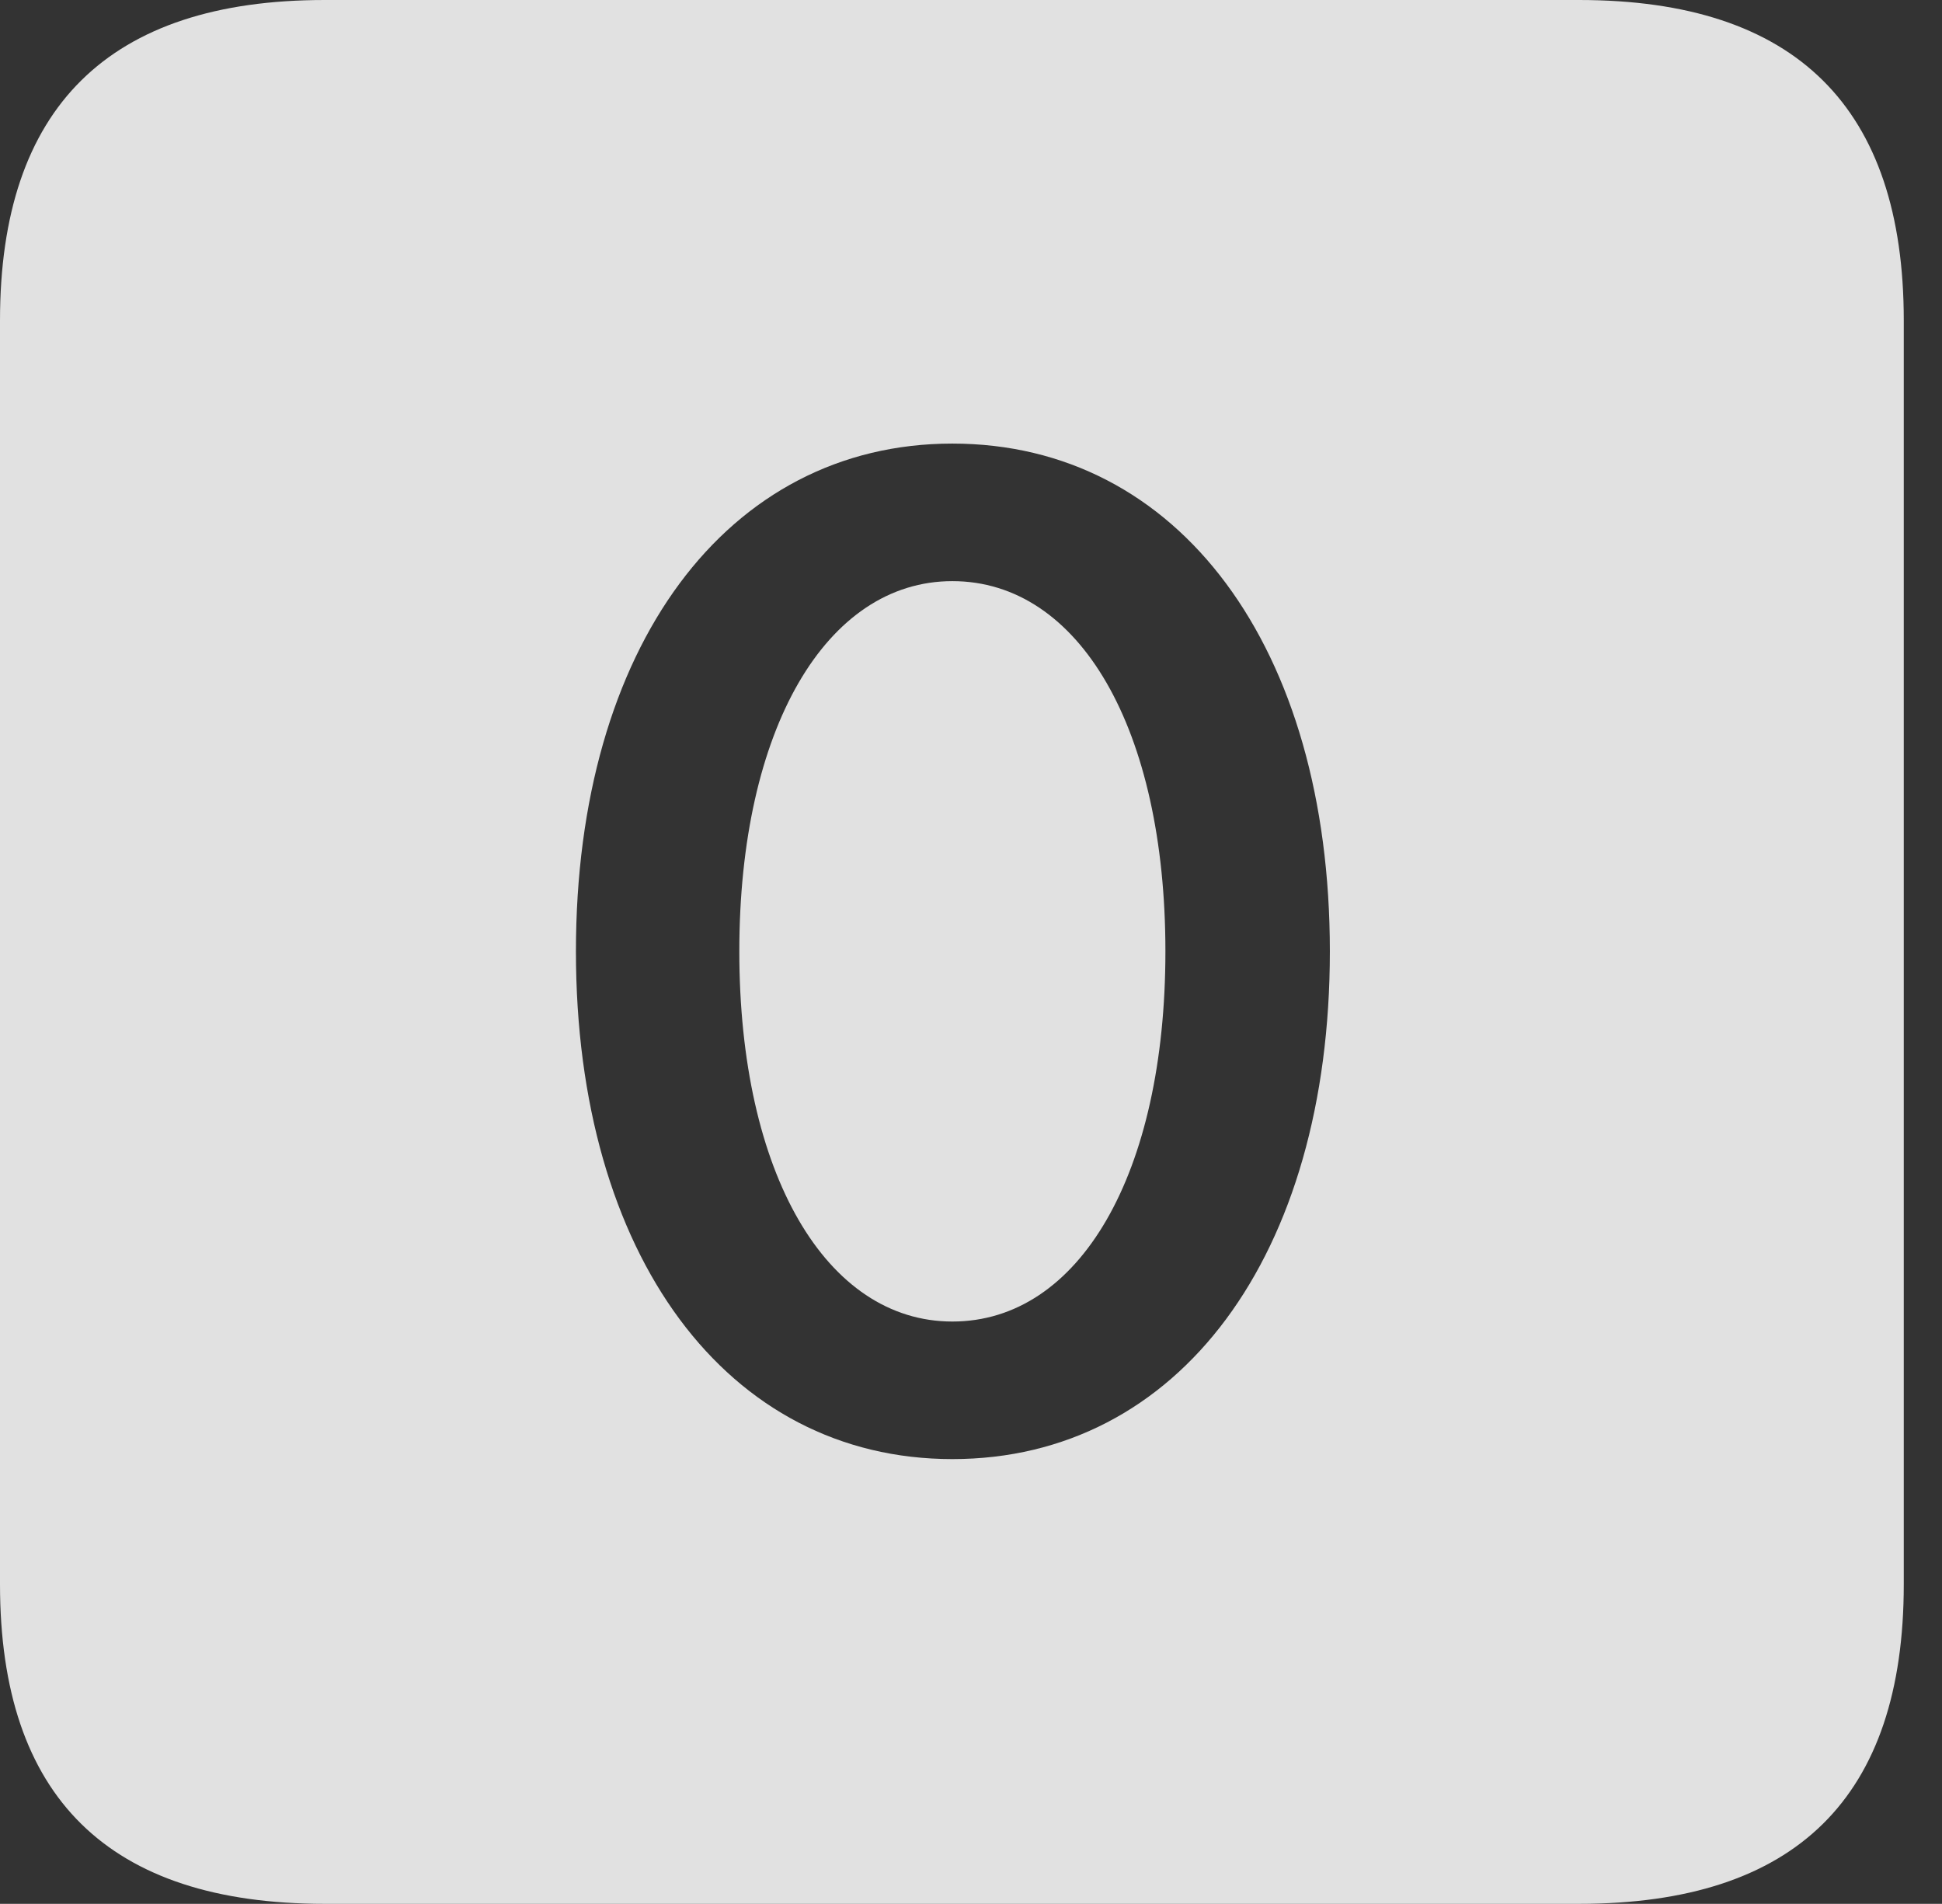 <?xml version="1.0" encoding="UTF-8"?>
<!--Generator: Apple Native CoreSVG 341-->
<!DOCTYPE svg
PUBLIC "-//W3C//DTD SVG 1.1//EN"
       "http://www.w3.org/Graphics/SVG/1.1/DTD/svg11.dtd">
<svg version="1.1" xmlns="http://www.w3.org/2000/svg" xmlns:xlink="http://www.w3.org/1999/xlink" viewBox="0 0 18.34 17.979">
 <rect x="0" y="0" width="18.34" height="17.979" fill="#333333" stroke="none"/>
 <g>
  <rect height="17.979" opacity="0" width="18.34" x="0" y="0"/>
  <path d="M17.979 3.027L17.979 14.961C17.979 16.973 16.963 17.979 14.912 17.979L3.066 17.979C1.025 17.979 0 16.973 0 14.961L0 3.027C0 1.016 1.025 0 3.066 0L14.912 0C16.963 0 17.979 1.016 17.979 3.027ZM5.439 8.984C5.439 11.855 6.865 13.779 8.994 13.779C11.133 13.779 12.559 11.855 12.559 8.984C12.559 6.113 11.133 4.189 8.994 4.189C6.865 4.189 5.439 6.113 5.439 8.984ZM11.006 8.984C11.006 11.084 10.195 12.48 8.994 12.48C7.803 12.48 6.982 11.084 6.982 8.984C6.982 6.885 7.803 5.488 8.994 5.488C10.195 5.488 11.006 6.885 11.006 8.984Z" fill="white" fill-opacity="0.85"/>
 </g>
</svg>
